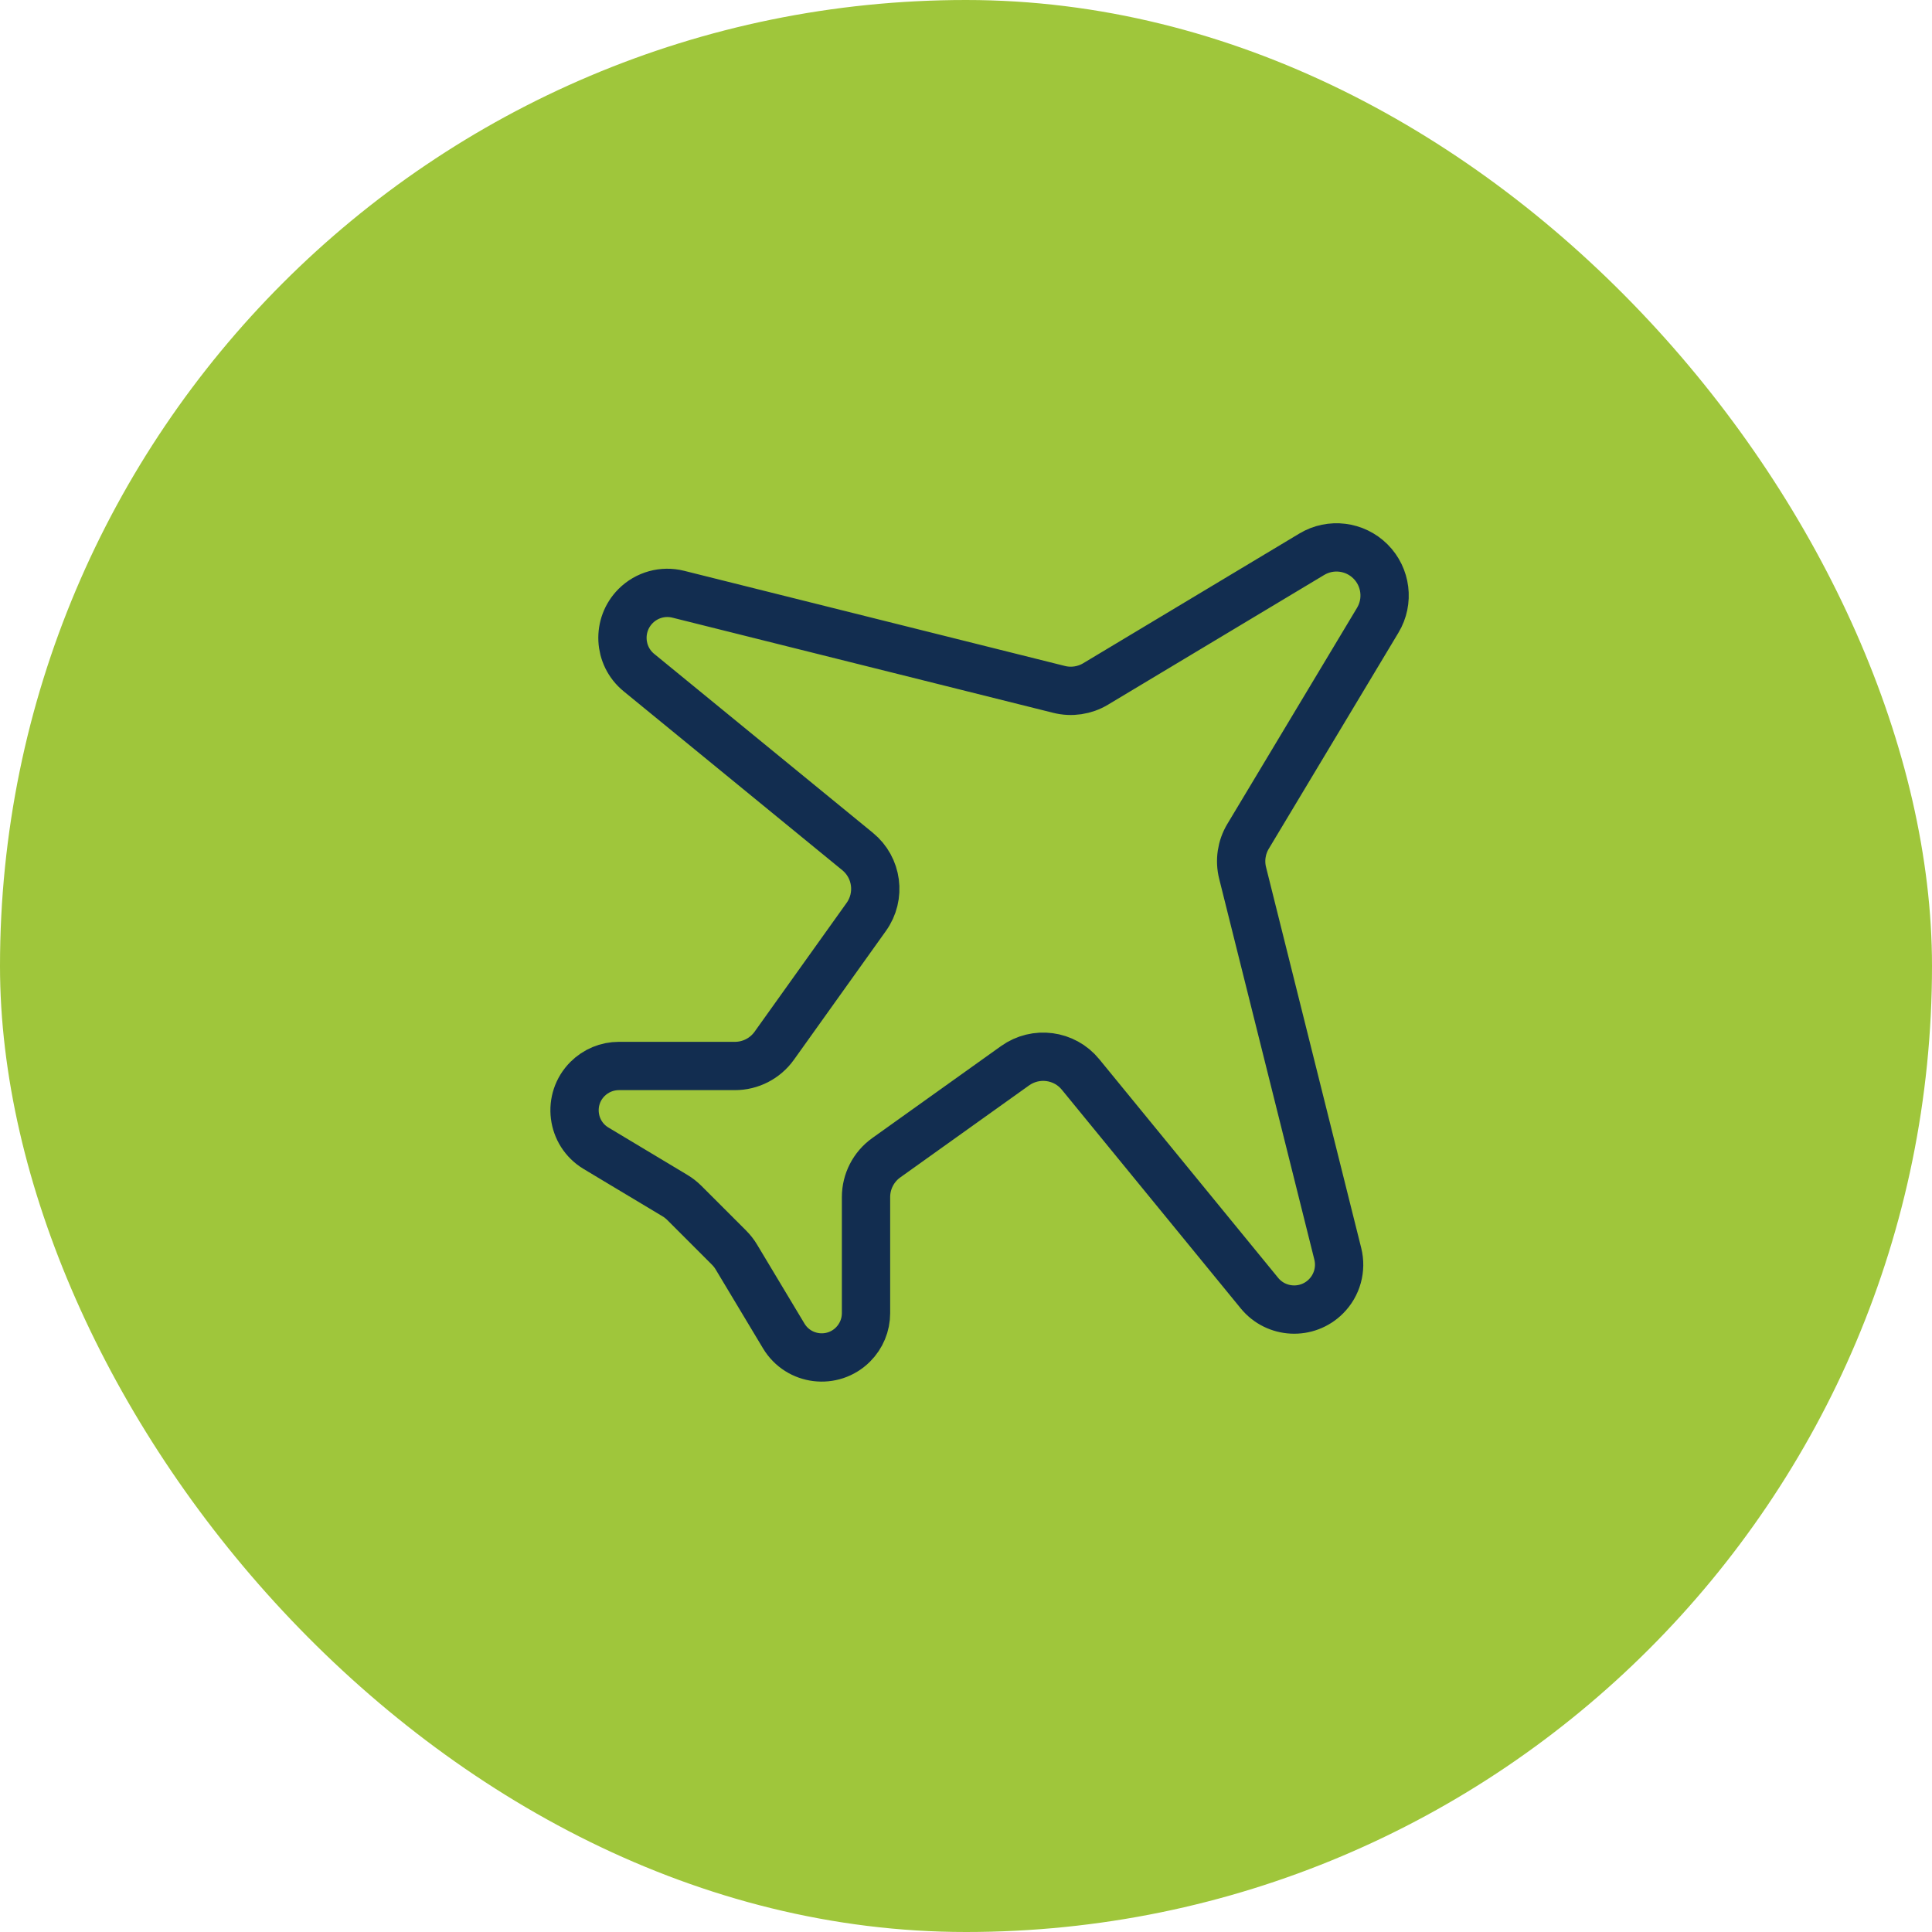 <svg width="40" height="40" viewBox="0 0 40 40" fill="none" xmlns="http://www.w3.org/2000/svg">
<rect width="40" height="40" rx="20" fill="#9FC63B"/>
<path d="M27.159 11.475L22.683 14.161C22.456 14.297 22.183 14.338 21.926 14.273L14.043 12.303C13.726 12.223 13.391 12.316 13.16 12.547V12.547C12.771 12.937 12.802 13.577 13.228 13.925L17.755 17.629C18.163 17.962 18.242 18.555 17.935 18.984L16.03 21.651C15.842 21.914 15.539 22.07 15.216 22.07H12.813C12.569 22.07 12.336 22.167 12.164 22.339V22.339C11.742 22.761 11.829 23.467 12.341 23.774L13.976 24.755C14.046 24.797 14.111 24.848 14.169 24.906L15.094 25.831C15.152 25.889 15.203 25.954 15.245 26.024L16.226 27.659C16.533 28.171 17.239 28.258 17.661 27.836V27.836C17.833 27.664 17.93 27.431 17.93 27.187V24.784C17.93 24.461 18.086 24.158 18.349 23.97L21.016 22.065C21.445 21.759 22.038 21.837 22.371 22.245L26.075 26.772C26.423 27.198 27.064 27.23 27.453 26.84V26.84C27.684 26.609 27.777 26.274 27.697 25.957L25.727 18.074C25.662 17.817 25.703 17.544 25.839 17.317L28.525 12.841C28.76 12.45 28.698 11.948 28.375 11.625C28.052 11.302 27.55 11.24 27.159 11.475Z" stroke="#122D50" stroke-linecap="round" stroke-linejoin="round"/>
</svg>
